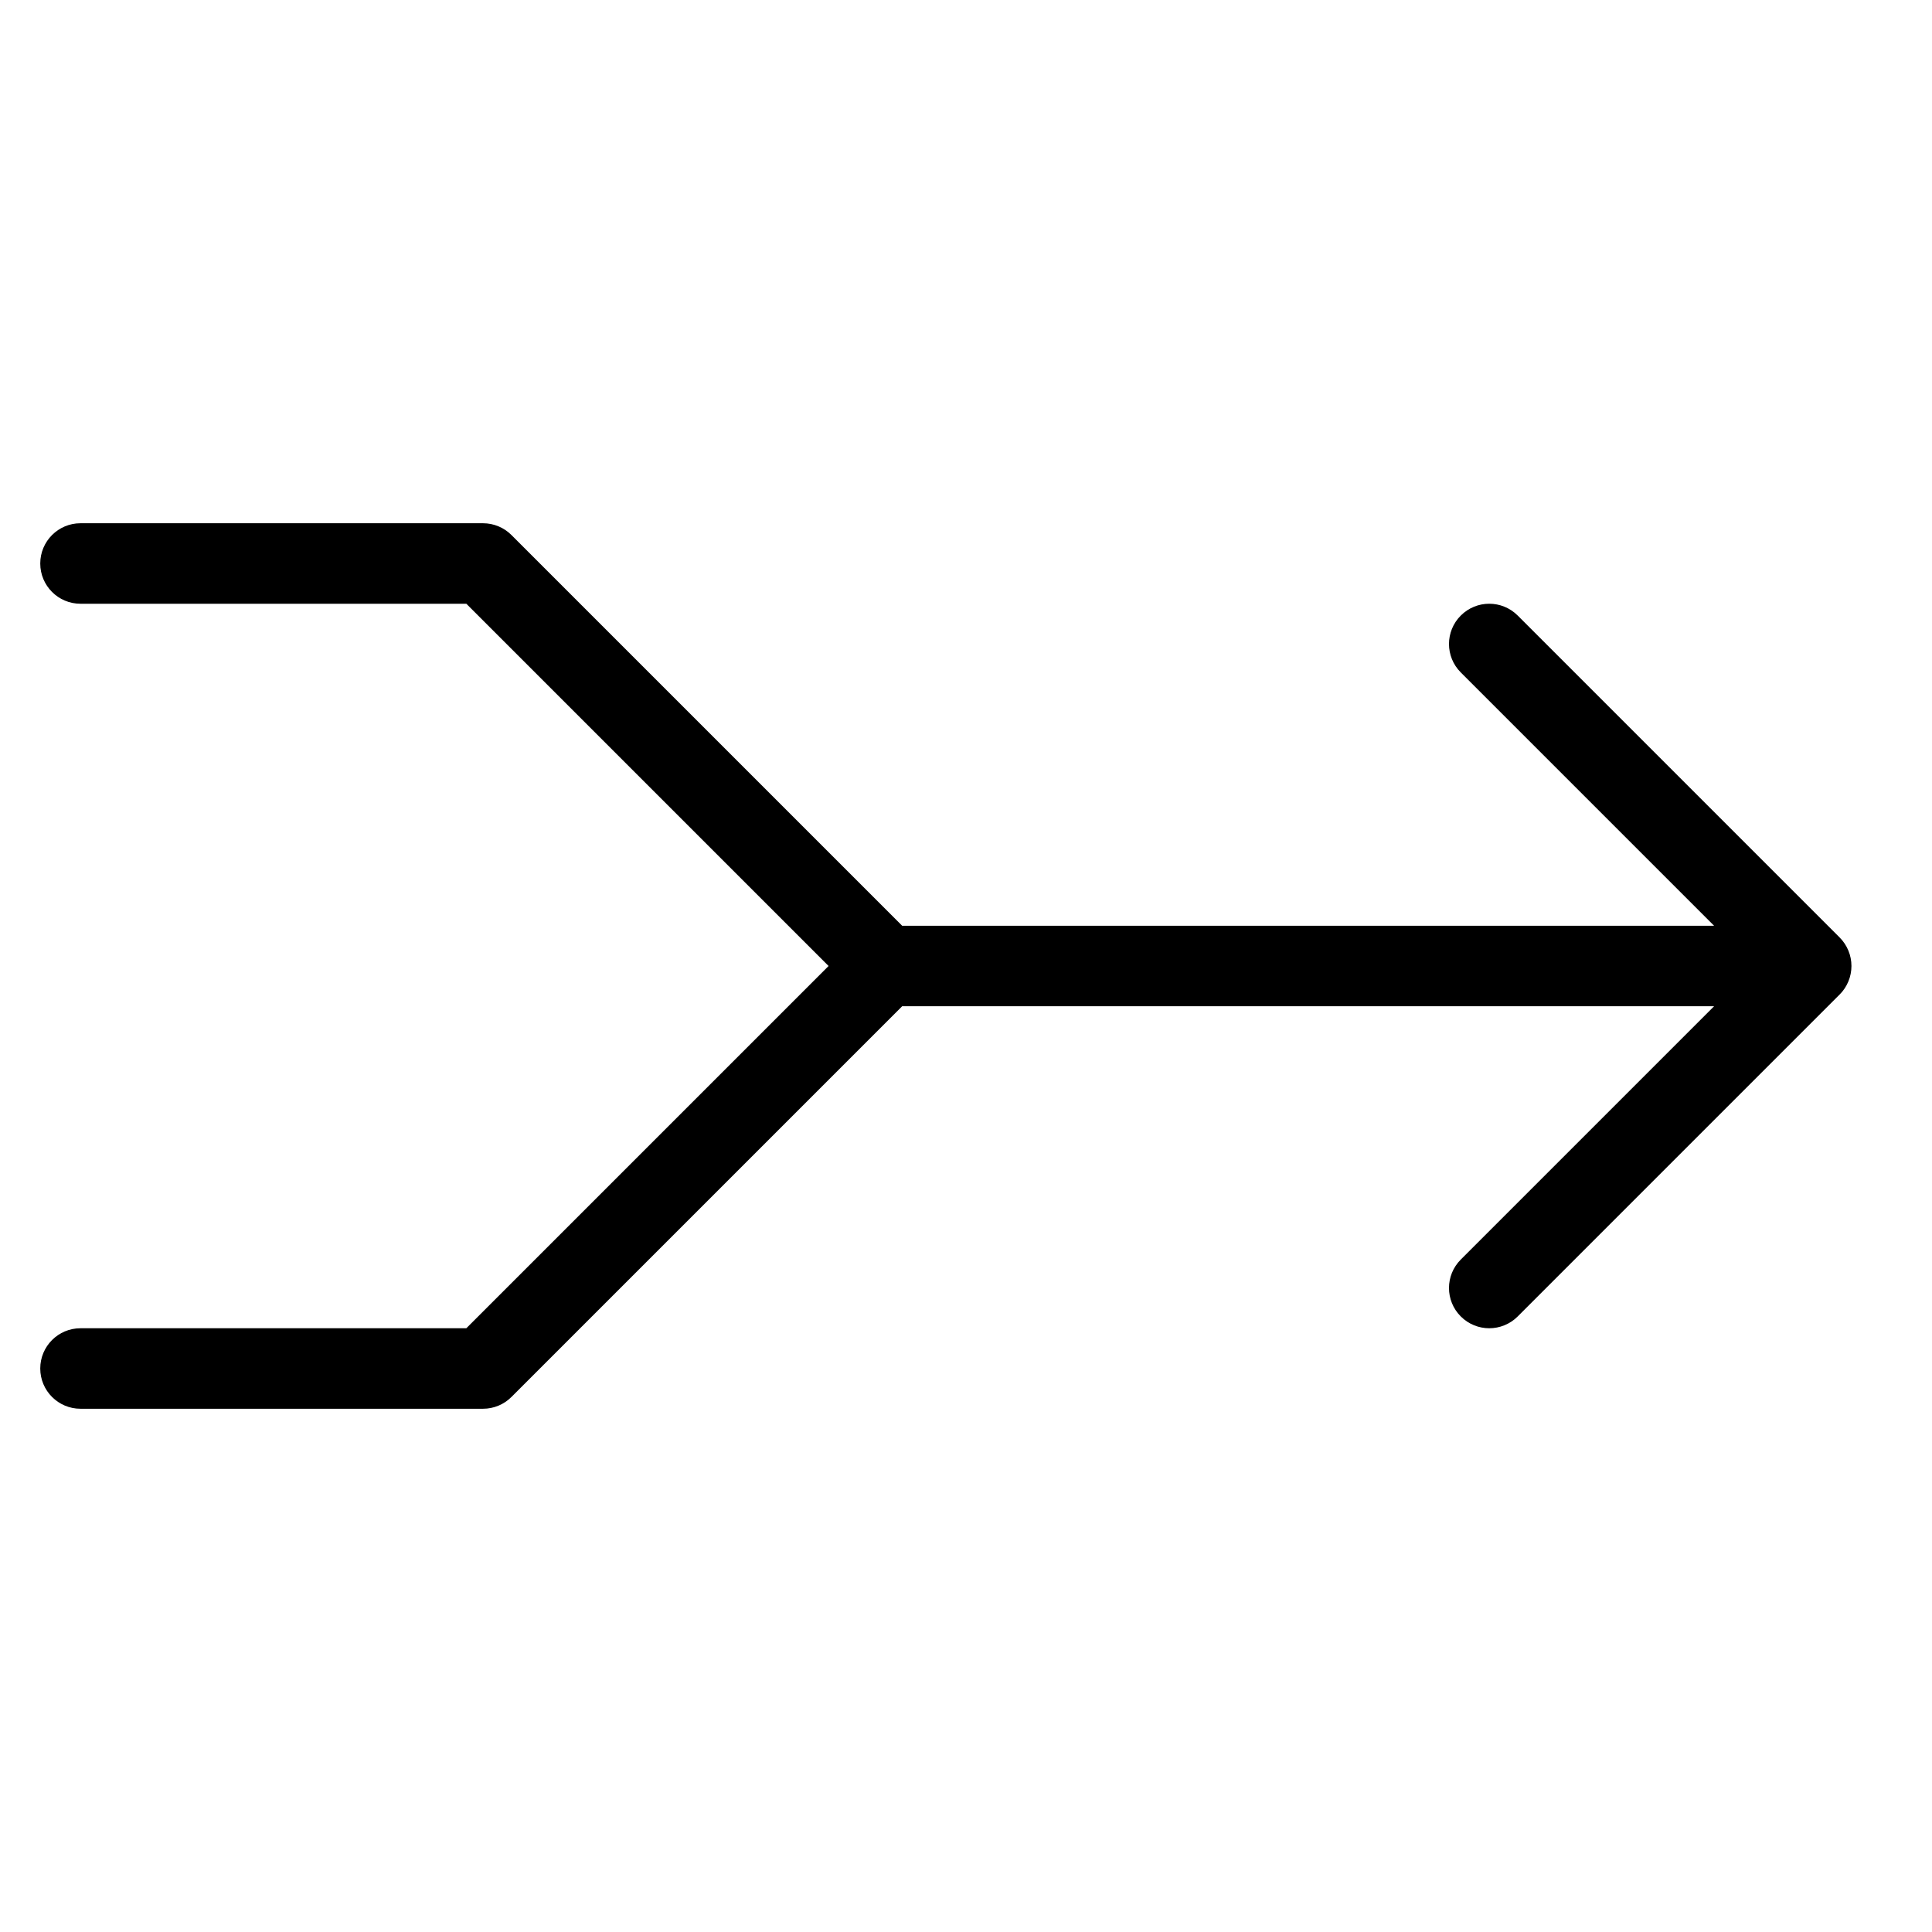 <?xml version="1.0" encoding="utf-8"?>
<!-- Generator: Adobe Illustrator 19.2.1, SVG Export Plug-In . SVG Version: 6.00 Build 0)  -->
<!DOCTYPE svg PUBLIC "-//W3C//DTD SVG 1.1//EN" "http://www.w3.org/Graphics/SVG/1.1/DTD/svg11.dtd">
<svg version="1.1" id="Layer_1" xmlns="http://www.w3.org/2000/svg" xmlns:xlink="http://www.w3.org/1999/xlink" x="0px" y="0px"
	 width="48px" height="48px" viewBox="0 0 48 48" enable-background="new 0 0 48 48" xml:space="preserve">
<path d="M2,33c-0.553,0-1,0.448-1,1s0.447,1,1,1h10c0.266,0,0.52-0.105,0.707-0.293L22.414,25h20.172l-6.293,6.293
	c-0.391,0.391-0.391,1.023,0,1.414C36.488,32.902,36.744,33,37,33s0.512-0.098,0.707-0.293l7.999-7.999
	c0.093-0.092,0.166-0.203,0.217-0.326c0.101-0.244,0.101-0.52,0-0.764c-0.051-0.123-0.124-0.233-0.217-0.326l-7.999-7.999
	c-0.391-0.391-1.023-0.391-1.414,0s-0.391,1.023,0,1.414L42.586,23H22.414l-9.707-9.707C12.52,13.105,12.266,13,12,13H2
	c-0.553,0-1,0.448-1,1s0.447,1,1,1h9.586l9,9l-9,9H2z"/>
</svg>
